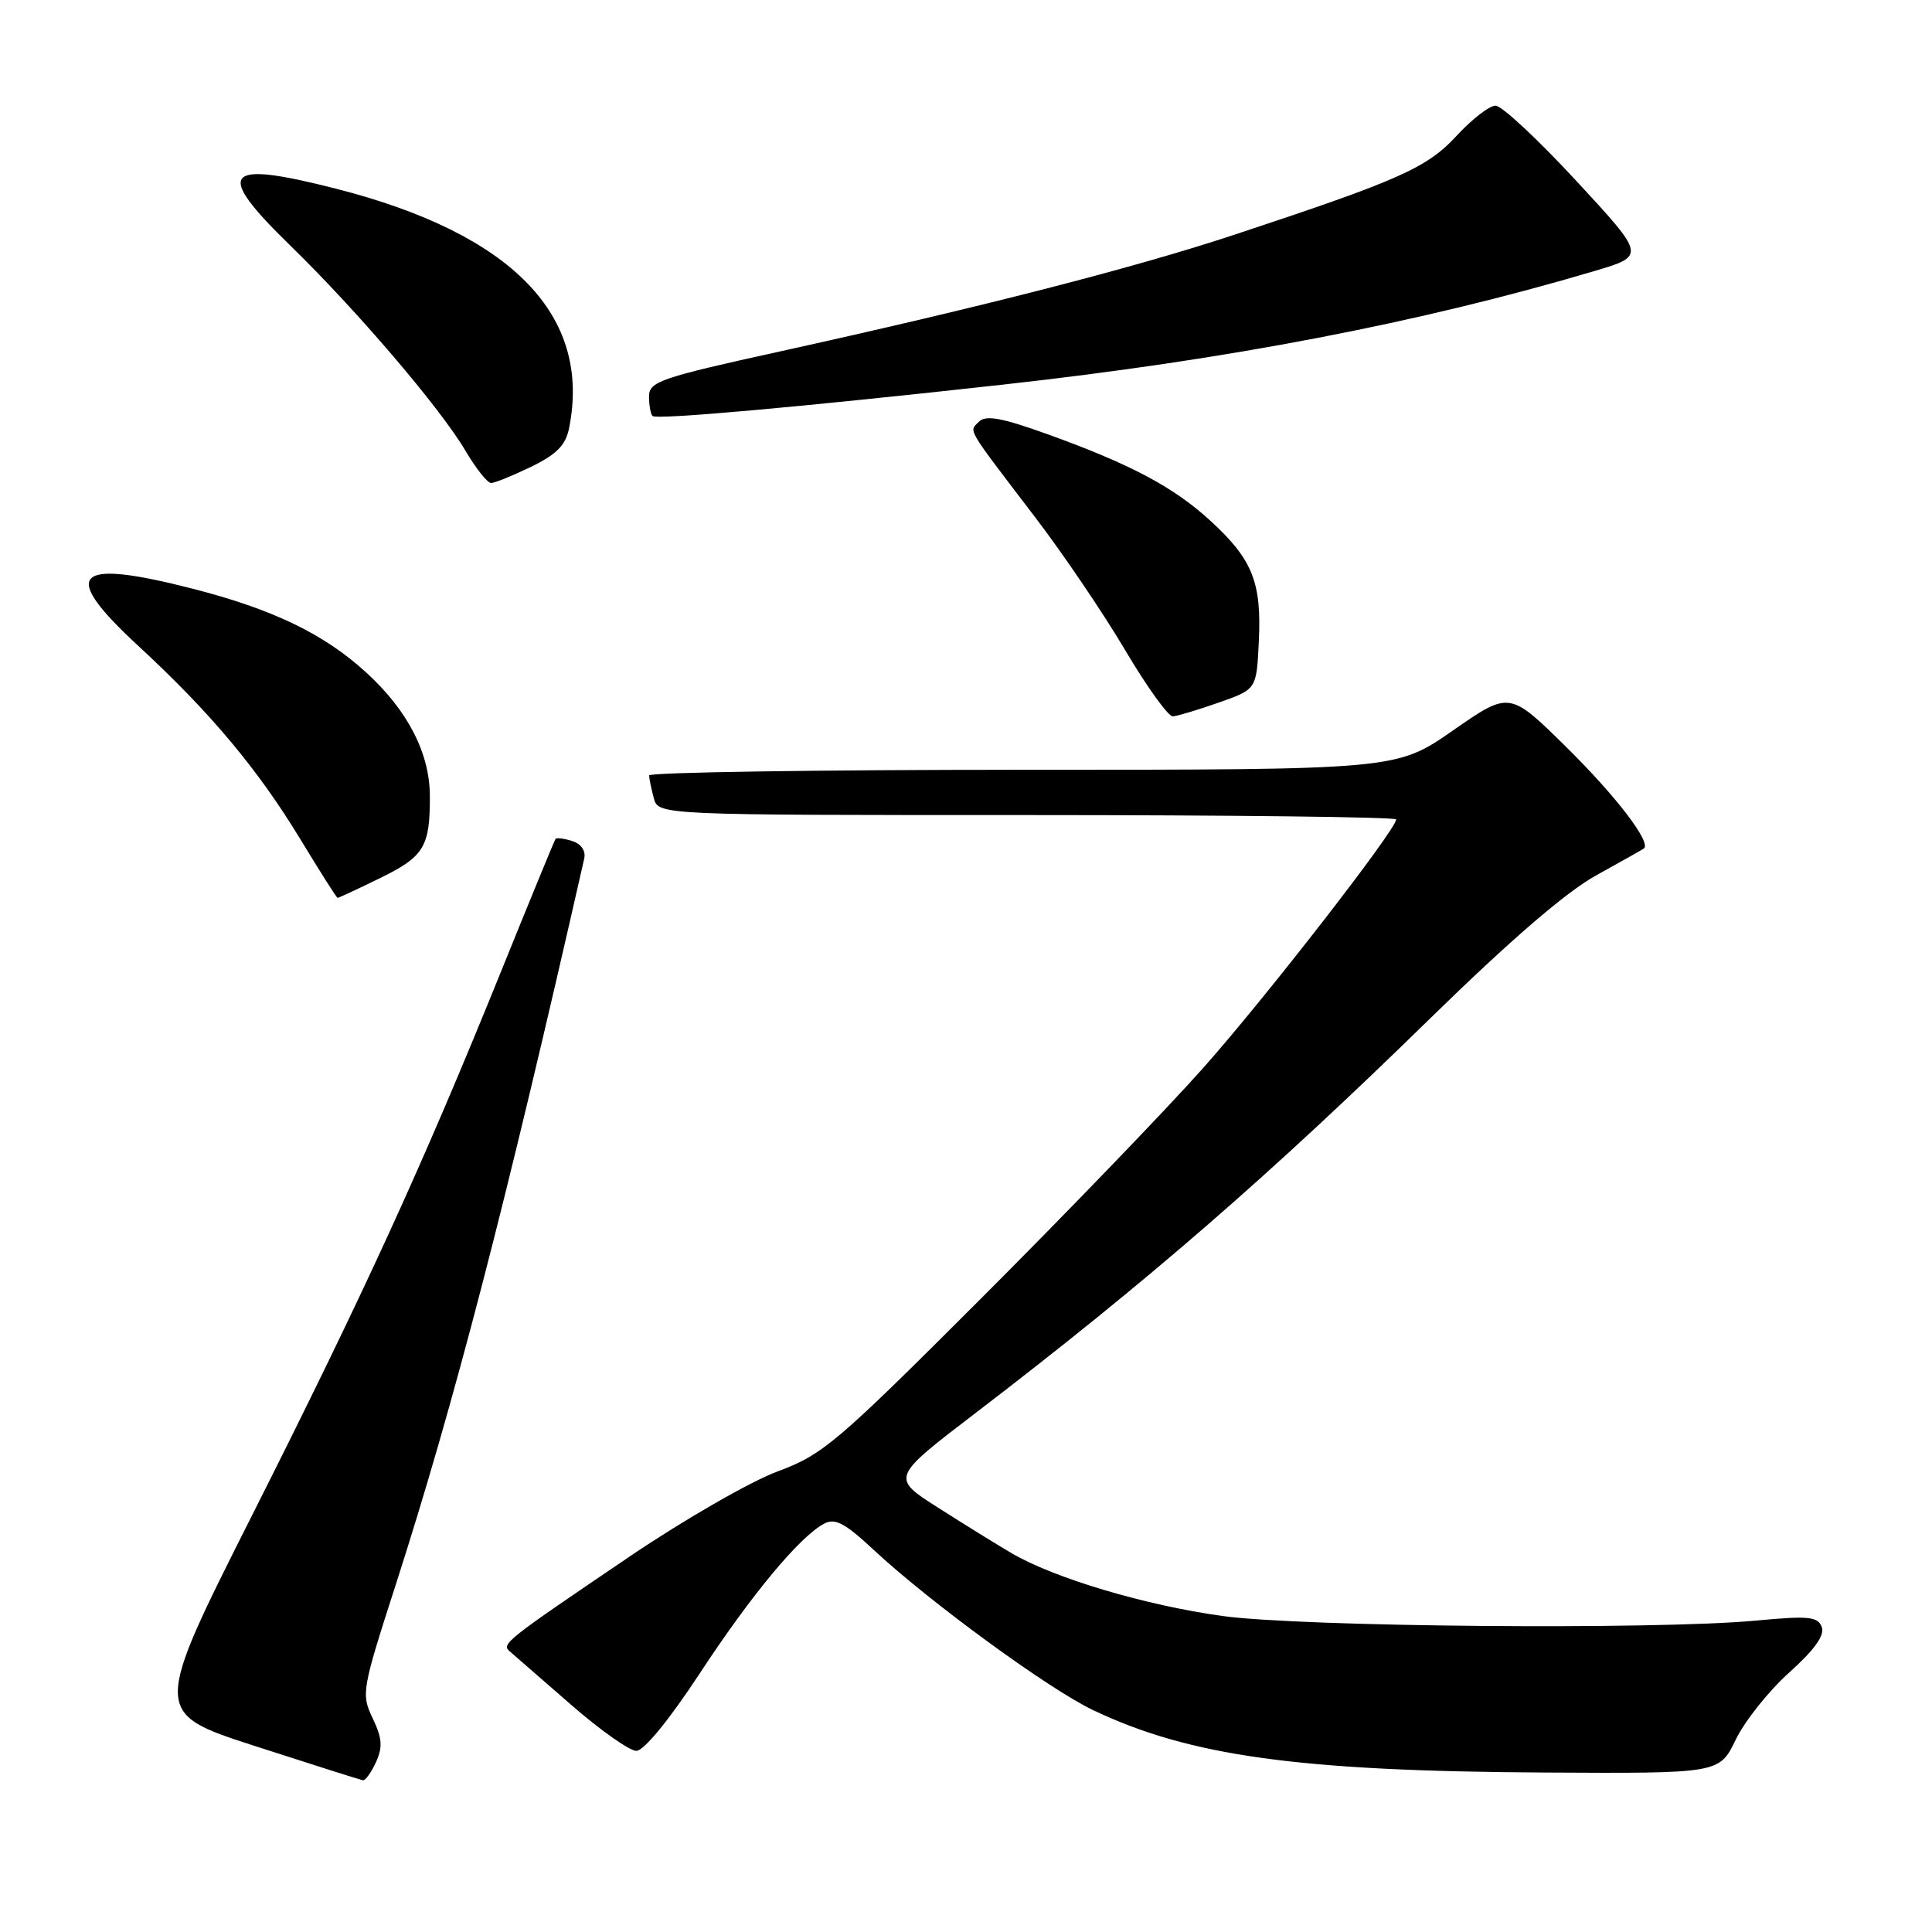 <?xml version="1.0" encoding="UTF-8" standalone="no"?>
<!DOCTYPE svg PUBLIC "-//W3C//DTD SVG 1.1//EN" "http://www.w3.org/Graphics/SVG/1.1/DTD/svg11.dtd" >
<svg xmlns="http://www.w3.org/2000/svg" xmlns:xlink="http://www.w3.org/1999/xlink" version="1.1" viewBox="0 0 256 256">
 <g >
 <path fill="currentColor"
d=" M 49.82 233.49 C 50.73 231.50 50.64 230.31 49.38 227.68 C 47.85 224.47 47.94 223.93 52.41 210.07 C 60.17 185.97 66.99 159.71 77.41 113.78 C 77.64 112.74 77.03 111.83 75.82 111.44 C 74.74 111.10 73.74 110.97 73.61 111.16 C 73.47 111.35 70.17 119.38 66.28 129.00 C 55.94 154.53 48.28 171.26 33.43 200.73 C 20.21 226.97 20.21 226.97 33.85 231.38 C 41.36 233.81 47.77 235.84 48.09 235.90 C 48.41 235.95 49.19 234.87 49.82 233.49 Z  M 229.99 230.52 C 231.18 228.06 234.37 224.05 237.08 221.62 C 240.46 218.58 241.81 216.68 241.39 215.58 C 240.86 214.20 239.65 214.08 232.64 214.74 C 219.37 215.98 172.56 215.58 162.00 214.13 C 151.76 212.72 139.62 209.10 134.00 205.78 C 132.07 204.65 127.70 201.94 124.28 199.76 C 118.06 195.80 118.06 195.80 129.28 187.22 C 151.96 169.87 168.20 155.78 189.50 134.95 C 200.12 124.57 207.52 118.19 211.50 115.99 C 214.80 114.17 217.65 112.56 217.82 112.43 C 218.85 111.66 214.17 105.53 207.59 99.04 C 200.02 91.57 200.02 91.57 192.53 96.79 C 185.03 102.00 185.03 102.00 135.51 102.00 C 108.28 102.00 86.01 102.34 86.01 102.75 C 86.02 103.16 86.30 104.51 86.63 105.75 C 87.23 108.00 87.23 108.00 136.12 108.00 C 163.00 108.00 185.00 108.26 185.00 108.58 C 185.00 109.92 167.64 132.28 159.44 141.50 C 154.55 147.00 141.31 160.74 130.01 172.04 C 110.80 191.25 109.06 192.73 102.99 194.99 C 99.42 196.32 90.65 201.36 83.50 206.20 C 66.90 217.44 66.41 217.83 67.55 218.82 C 68.07 219.27 71.69 222.42 75.59 225.82 C 79.48 229.22 83.42 232.00 84.32 232.00 C 85.31 232.00 88.67 227.90 92.71 221.75 C 99.56 211.31 105.93 203.65 109.19 201.90 C 110.65 201.12 111.93 201.79 115.75 205.35 C 123.17 212.27 138.95 223.80 144.84 226.60 C 157.63 232.69 172.08 234.69 204.66 234.87 C 227.82 235.00 227.82 235.00 229.99 230.52 Z  M 50.41 116.33 C 56.20 113.49 56.98 112.19 56.96 105.50 C 56.95 99.83 54.06 94.19 48.58 89.16 C 42.98 84.02 36.18 80.73 25.50 78.00 C 9.72 73.96 7.86 75.91 18.30 85.56 C 27.87 94.40 34.13 101.87 39.81 111.22 C 42.39 115.47 44.60 118.96 44.73 118.97 C 44.85 118.99 47.41 117.80 50.41 116.33 Z  M 161.50 93.09 C 166.50 91.34 166.50 91.34 166.80 85.00 C 167.18 77.18 165.97 74.15 160.48 69.09 C 155.56 64.55 149.82 61.50 138.70 57.50 C 132.71 55.35 130.63 54.97 129.72 55.88 C 128.38 57.22 127.87 56.35 137.17 68.55 C 140.85 73.36 146.21 81.28 149.09 86.15 C 151.97 91.02 154.82 94.97 155.41 94.92 C 156.01 94.88 158.75 94.06 161.50 93.09 Z  M 70.38 61.85 C 73.77 60.20 74.95 58.99 75.41 56.72 C 78.39 41.80 67.87 30.98 44.59 25.02 C 29.57 21.18 28.34 22.68 38.43 32.50 C 47.31 41.15 58.36 54.09 61.69 59.75 C 63.07 62.09 64.59 64.00 65.07 64.00 C 65.55 64.00 67.94 63.03 70.38 61.85 Z  M 132.93 50.96 C 162.80 47.65 188.12 42.78 211.28 35.91 C 218.06 33.90 218.06 33.90 208.85 23.95 C 203.79 18.48 198.99 14.00 198.17 14.00 C 197.36 14.00 195.04 15.79 193.02 17.98 C 189.08 22.25 185.48 23.85 163.66 31.07 C 150.42 35.46 130.17 40.66 103.25 46.59 C 87.47 50.06 86.00 50.57 86.00 52.53 C 86.00 53.70 86.21 54.87 86.46 55.12 C 86.98 55.65 106.13 53.93 132.93 50.96 Z "/>
</g>
</svg>